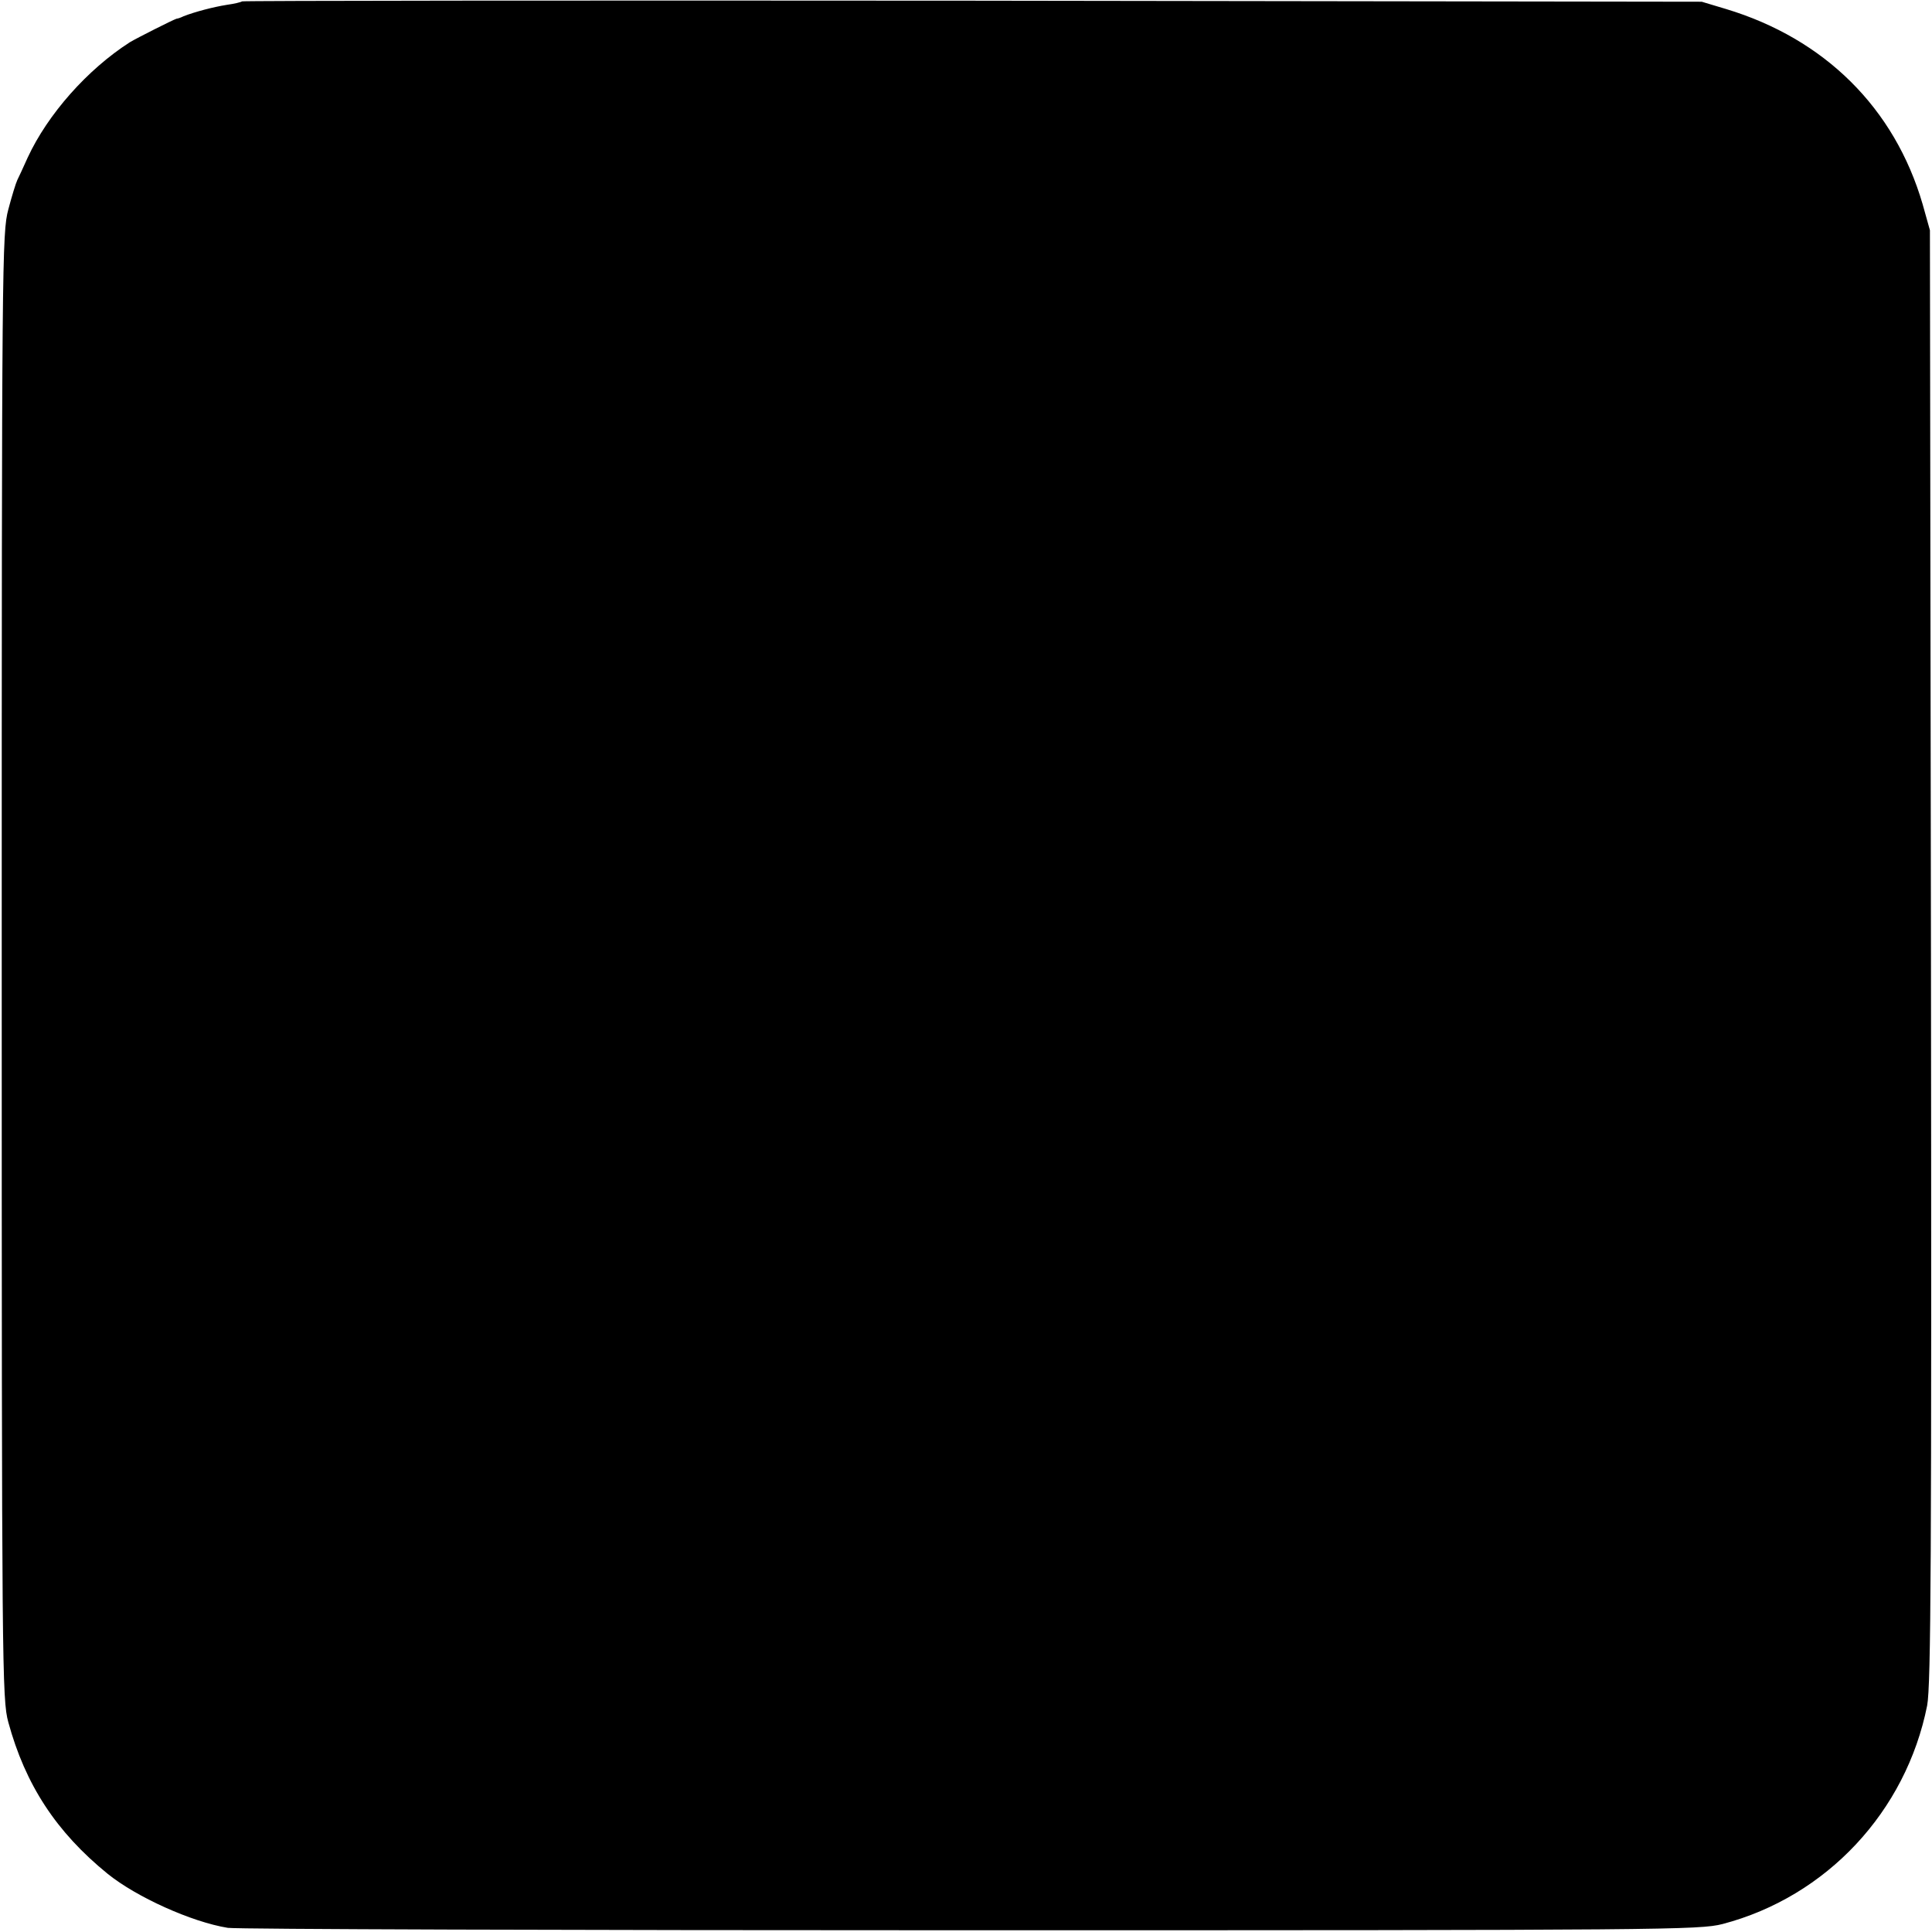 <?xml version="1.0" standalone="no"?>
<!DOCTYPE svg PUBLIC "-//W3C//DTD SVG 20010904//EN"
 "http://www.w3.org/TR/2001/REC-SVG-20010904/DTD/svg10.dtd">
<svg version="1.0" xmlns="http://www.w3.org/2000/svg"
 width="558pt" height="558pt" viewBox="0 0 558 558"
 preserveAspectRatio="xMidYMid meet">
<g transform="translate(0,558) scale(0.1,-0.1)"
fill="#000000" stroke="none">
<path d="M699 5576 c-2 -2 -22 -7 -44 -10 -38 -6 -92 -20 -125 -33 -8 -4 -17
-7 -20 -7 -10 -3 -115 -56 -135 -68 -123 -79 -237 -208 -295 -333 -12 -27 -26
-57 -30 -65 -4 -8 -16 -47 -26 -85 -18 -68 -19 -140 -19 -2185 0 -2035 1
-2118 19 -2184 49 -180 138 -317 287 -438 83 -67 242 -139 347 -156 26 -4 992
-7 2147 -7 2007 0 2103 1 2170 18 301 79 530 325 591 631 11 59 13 415 11
2166 l-3 2095 -21 75 c-81 278 -283 478 -568 564 l-70 21 -2106 3 c-1158 1
-2107 0 -2110 -2z"/>
</g>
</svg>
